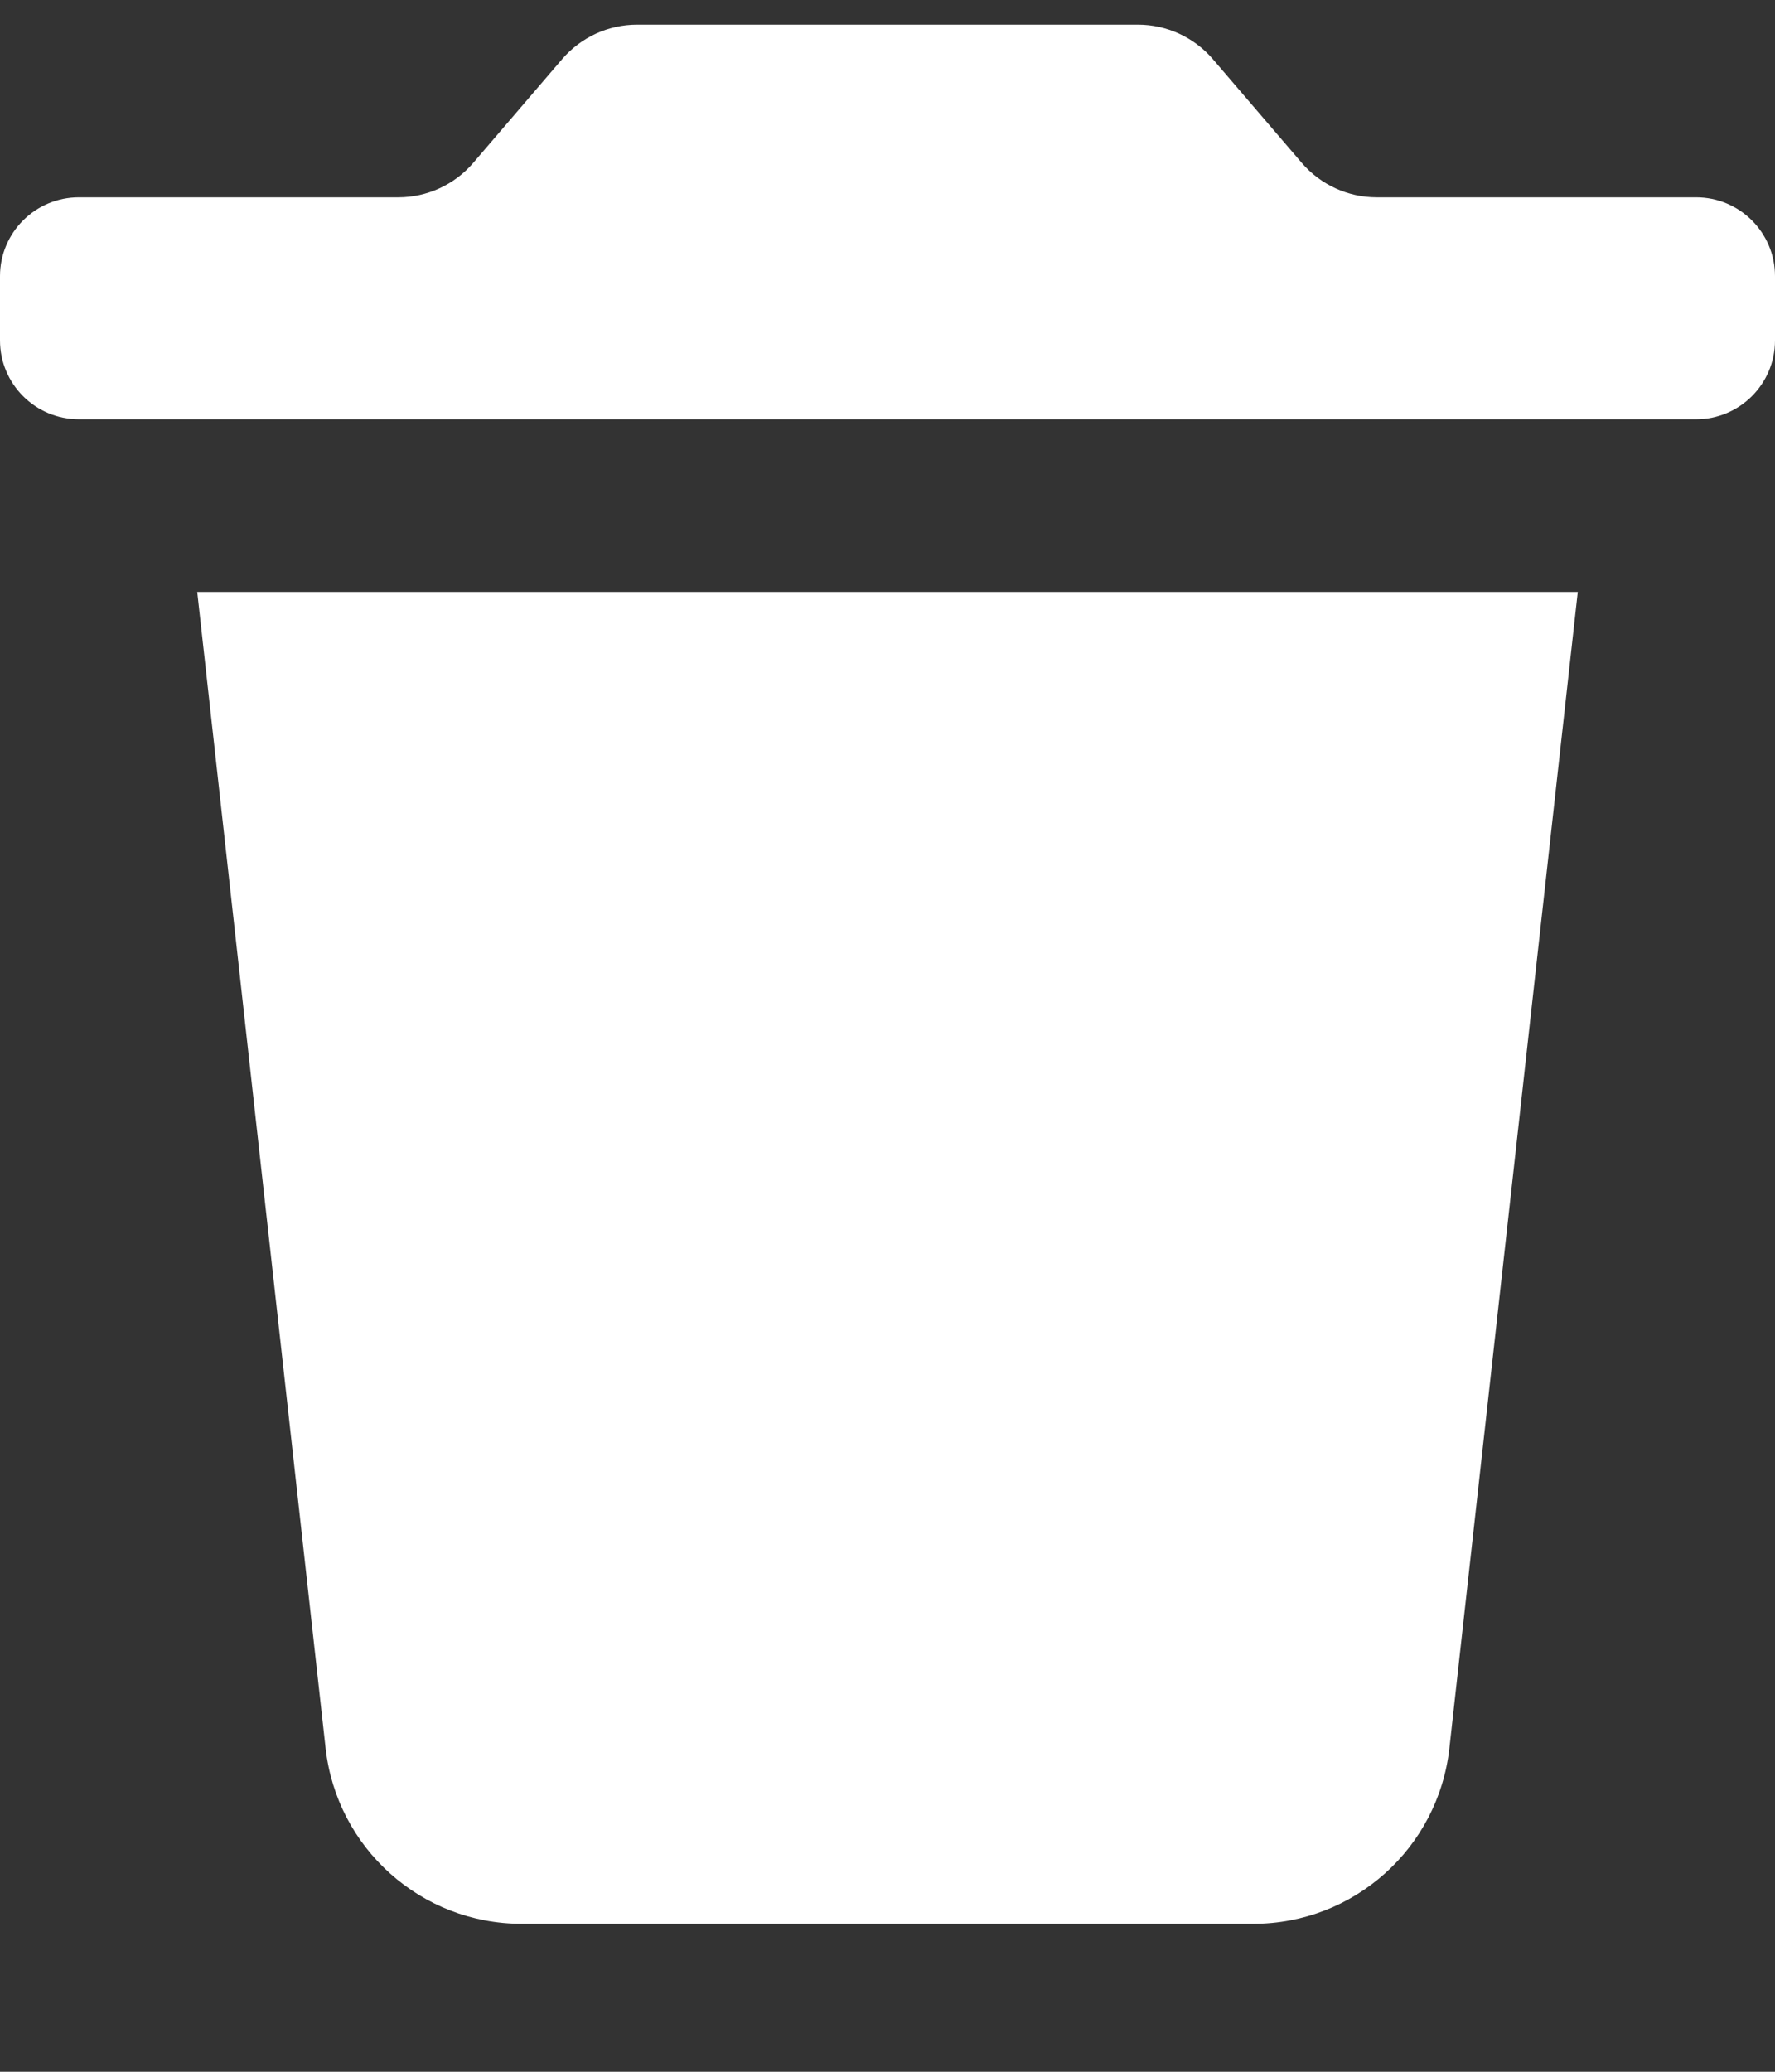 <svg width="18" height="21" viewBox="0 0 18 21" fill="none" xmlns="http://www.w3.org/2000/svg">
<rect x="0" y="0" width="18" height="21" fill="#333333" stroke="none"/>
<path fill-rule="evenodd" clip-rule="evenodd" d="M16 6L14.698 17.721C14.585 18.734 13.729 19.5 12.71 19.5H5.29C4.271 19.5 3.415 18.734 3.302 17.721L2 6H16ZM11.54 0.25C11.832 0.25 12.109 0.378 12.299 0.599L13.201 1.651C13.391 1.872 13.668 2 13.96 2H17.2C17.642 2 18 2.358 18 2.8V3.45C18 3.892 17.642 4.25 17.2 4.25H0.8C0.358 4.25 0 3.892 0 3.45V2.8C0 2.358 0.358 2 0.8 2H4.04C4.332 2 4.609 1.872 4.799 1.651L5.701 0.599C5.891 0.378 6.168 0.25 6.46 0.25H11.54Z" fill="white"/>
</svg>
